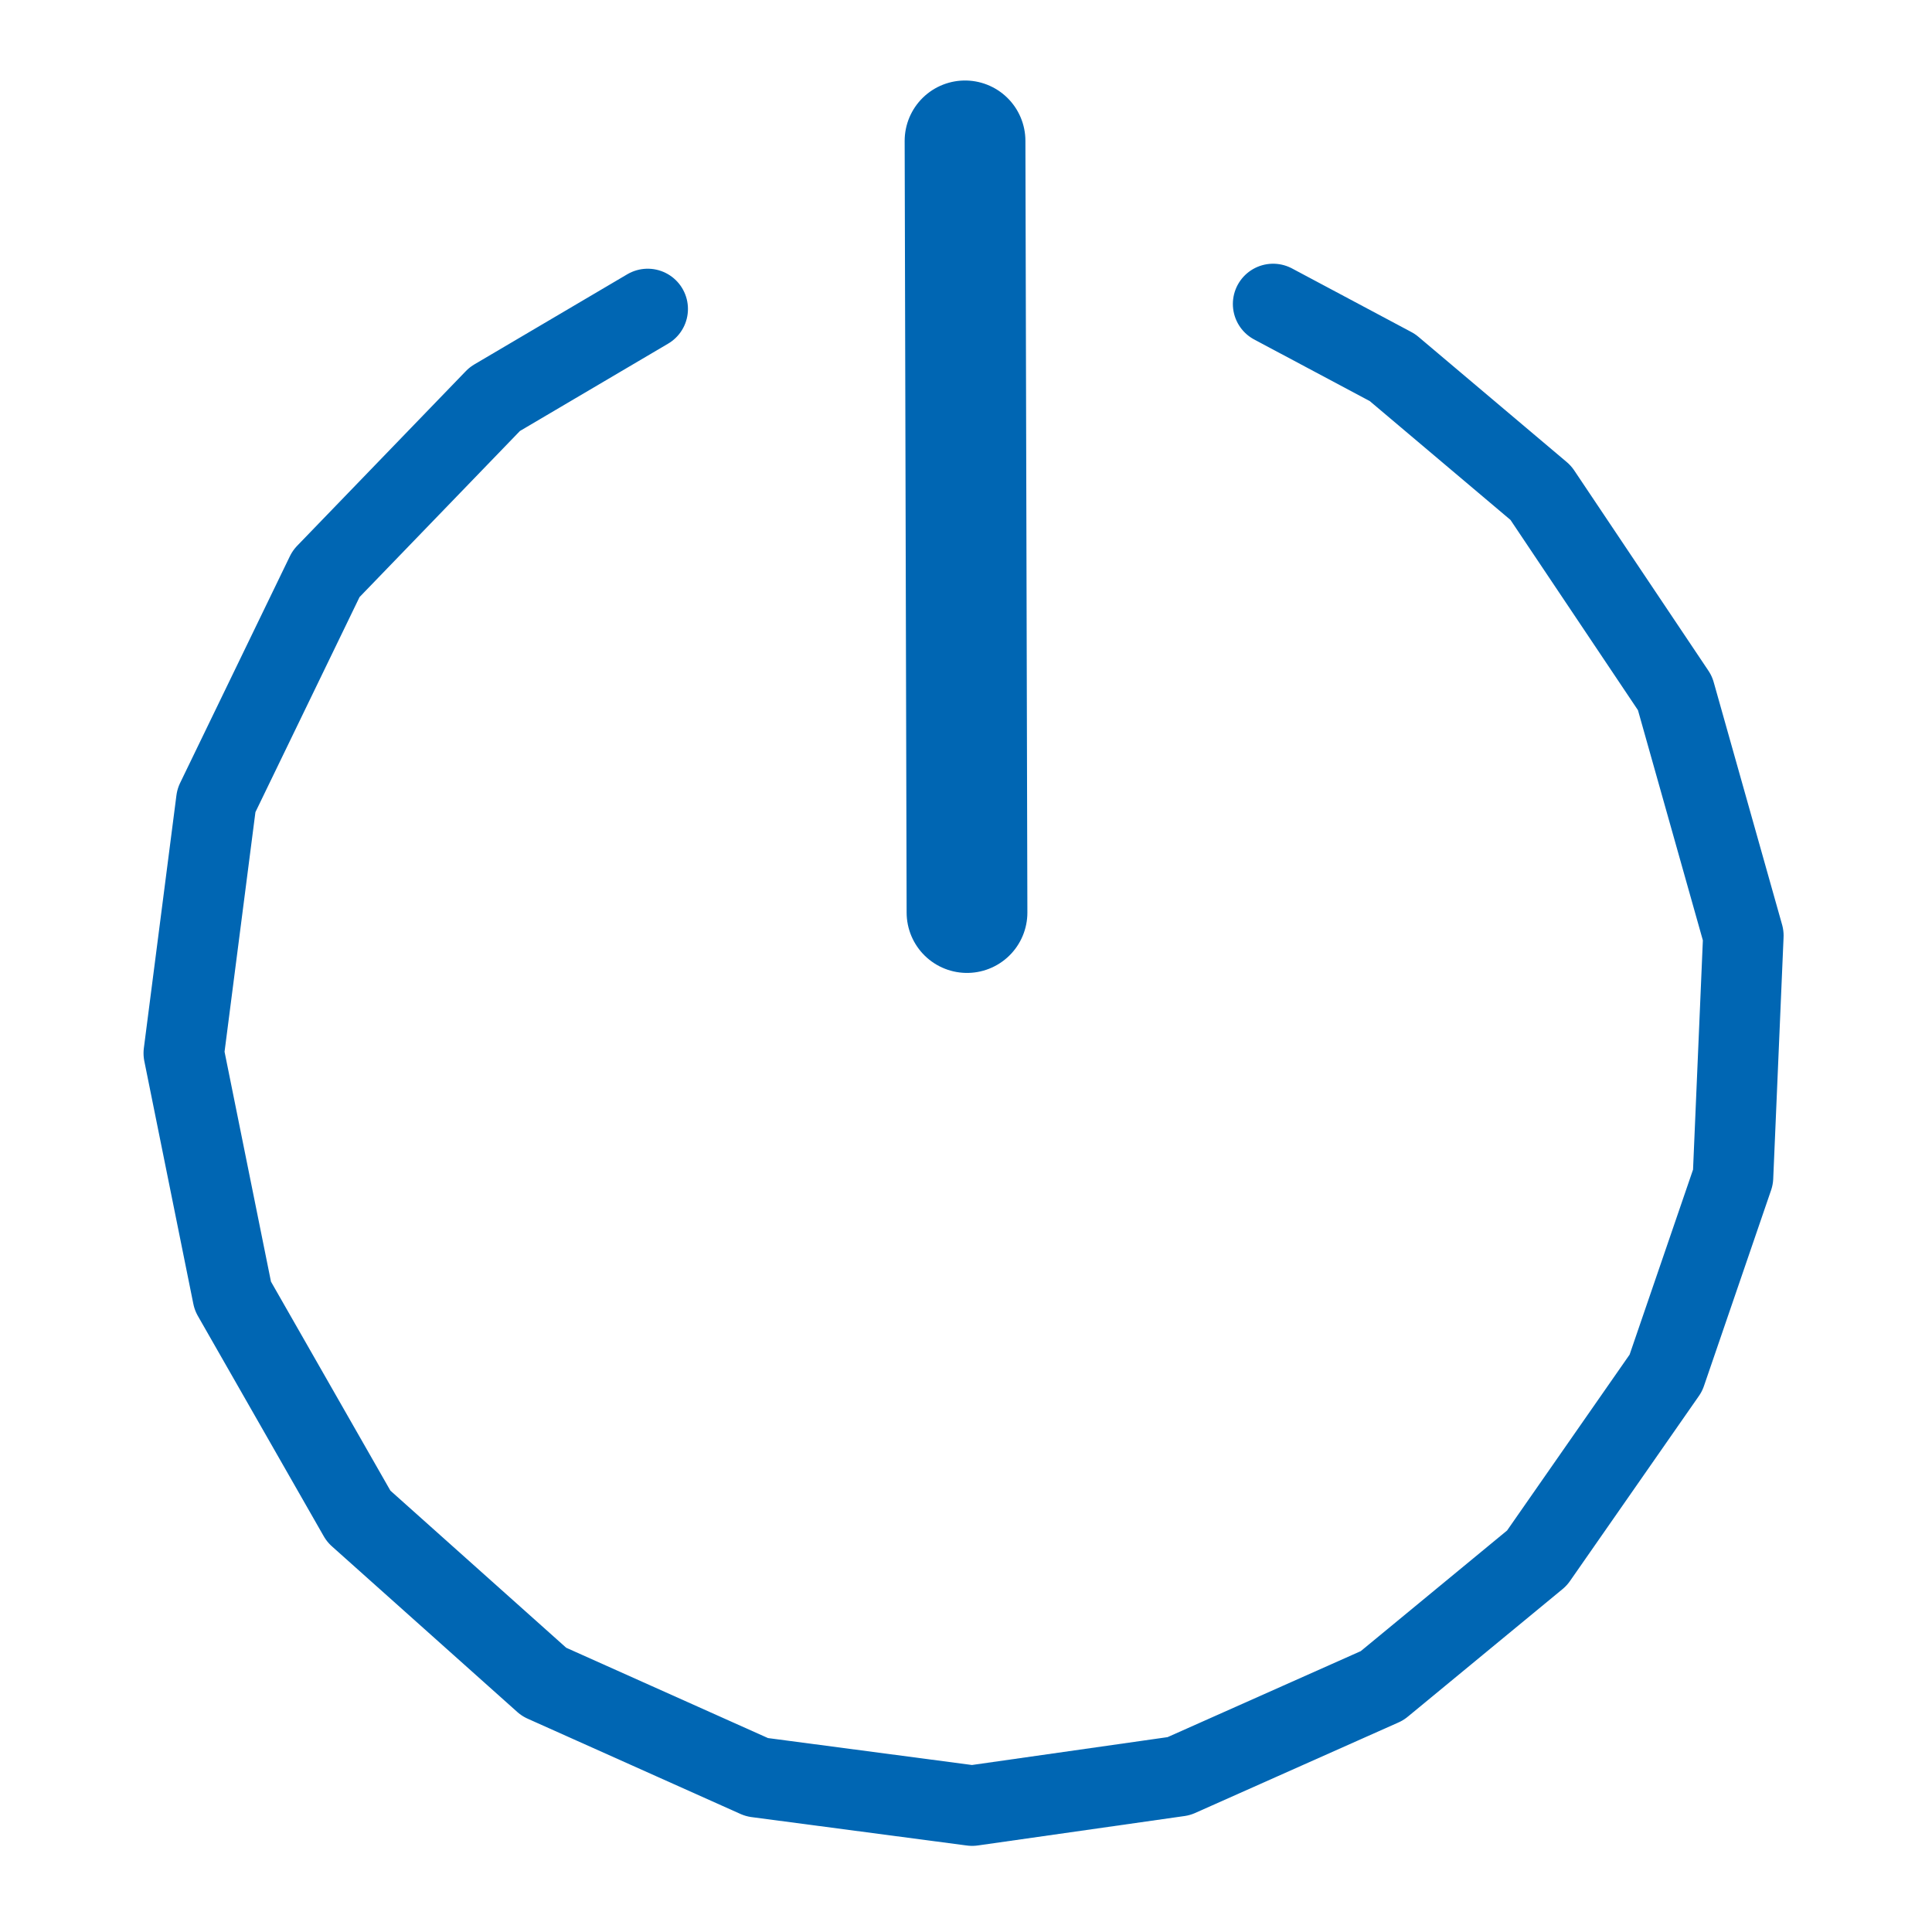 <svg viewBox="0 0 48 48" xmlns="http://www.w3.org/2000/svg"><g fill="none"><rect height="44" rx="2.735" width="44" x="2" y="2"/><g fill="none" stroke="#0066b3" stroke-linecap="round" stroke-linejoin="round"><path d="m16.092 7.676-3.799 2.239-4.191 4.34-2.727 5.633-.809 6.278 1.218 6.032 3.128 5.474 4.605 4.115 5.288 2.367 5.348.706 5.134-.731 5.052-2.249 3.846-3.171 3.203-4.598 1.668-4.865.257-6.001-1.699-6.025-3.334-4.976-3.685-3.112-2.965-1.58" stroke-width="2"/><path d="m23.976 3.5.049 19.172" stroke-width="3"/></g></g></svg>